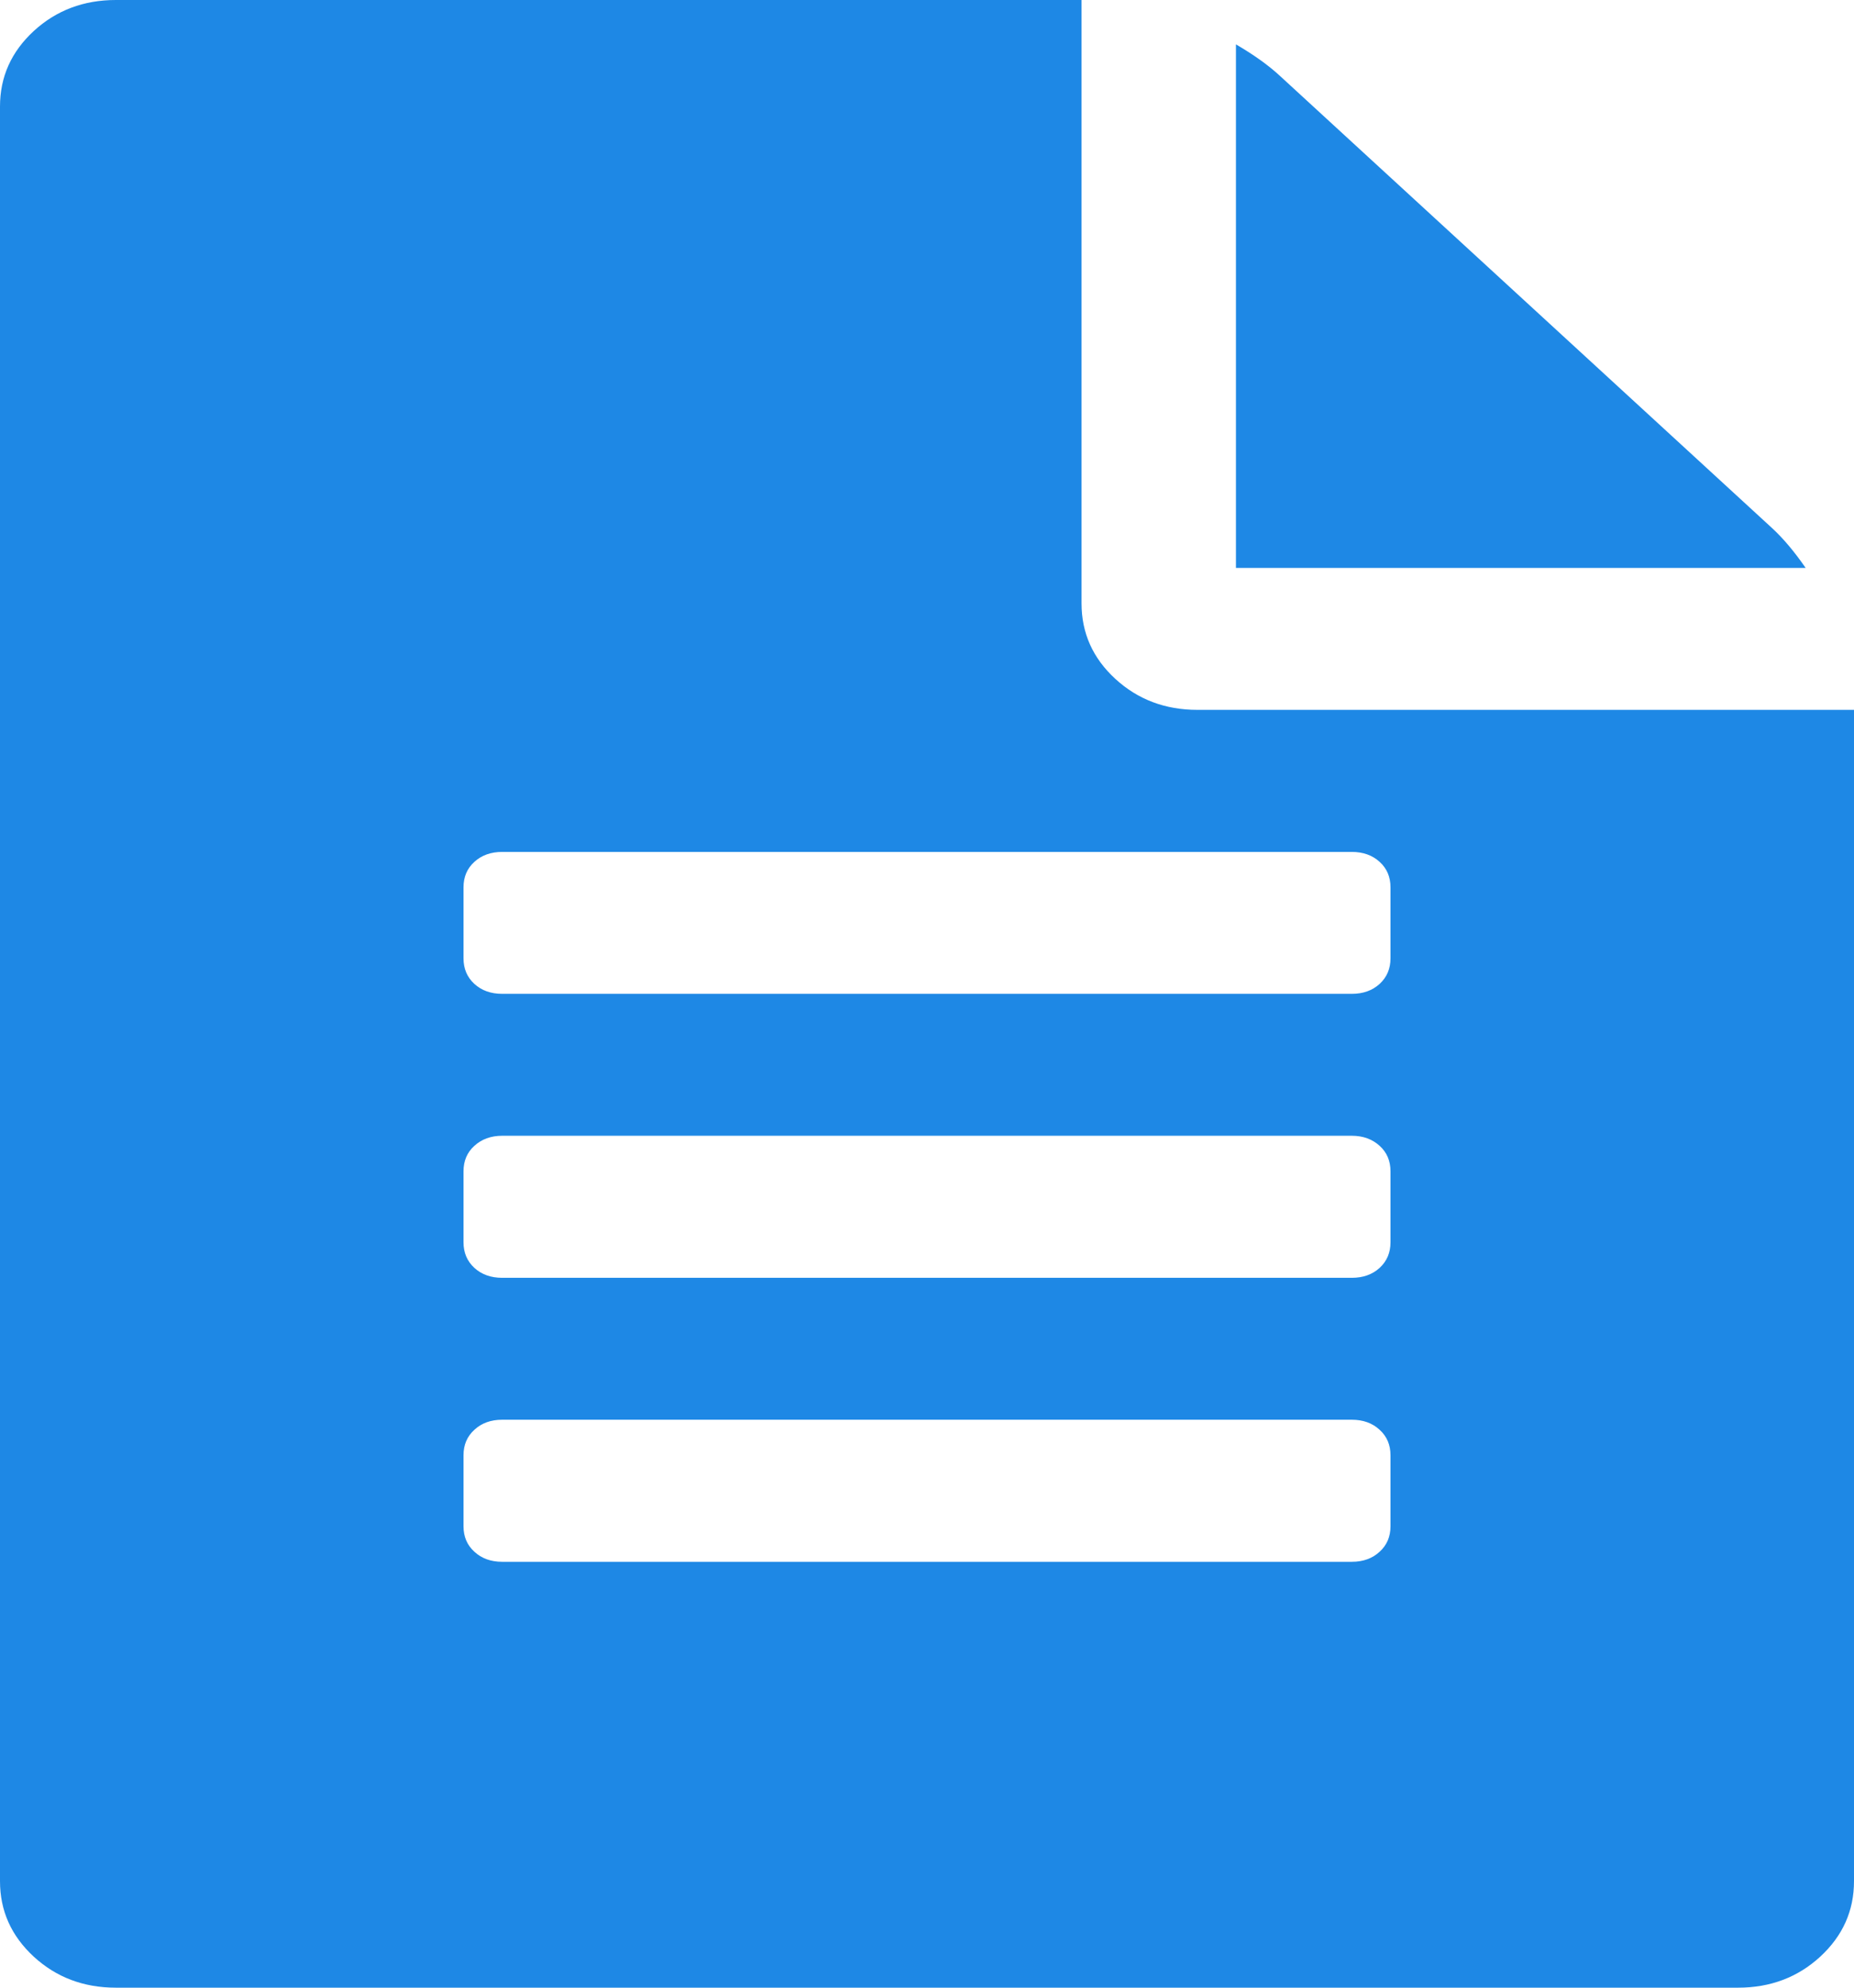 ﻿<?xml version="1.0" encoding="utf-8"?>
<svg version="1.1" xmlns:xlink="http://www.w3.org/1999/xlink" width="14px" height="15px" xmlns="http://www.w3.org/2000/svg">
  <g transform="matrix(1 0 0 1 -1991 -275 )">
    <path d="M 9.661 0.569  L 13.38 3.984  C 13.465 4.062  13.55 4.163  13.635 4.286  L 9.333 4.286  L 9.333 0.335  C 9.467 0.413  9.576 0.491  9.661 0.569  Z M 8.422 5.123  C 8.592 5.279  8.799 5.357  9.042 5.357  L 14 5.357  L 14 14.196  C 14 14.42  13.915 14.609  13.745 14.766  C 13.575 14.922  13.368 15  13.125 15  L 0.875 15  C 0.632 15  0.425 14.922  0.255 14.766  C 0.085 14.609  0 14.42  0 14.196  L 0 0.804  C 0 0.58  0.085 0.391  0.255 0.234  C 0.425 0.078  0.632 0  0.875 0  L 8.167 0  L 8.167 4.554  C 8.167 4.777  8.252 4.967  8.422 5.123  Z M 10.418 11.71  C 10.473 11.66  10.5 11.596  10.5 11.518  L 10.5 10.982  C 10.5 10.904  10.473 10.84  10.418 10.79  C 10.363 10.739  10.293 10.714  10.208 10.714  L 3.792 10.714  C 3.707 10.714  3.637 10.739  3.582 10.79  C 3.527 10.84  3.5 10.904  3.5 10.982  L 3.5 11.518  C 3.5 11.596  3.527 11.66  3.582 11.71  C 3.637 11.761  3.707 11.786  3.792 11.786  L 10.208 11.786  C 10.293 11.786  10.363 11.761  10.418 11.71  Z M 10.418 9.568  C 10.473 9.517  10.5 9.453  10.5 9.375  L 10.5 8.839  C 10.5 8.761  10.473 8.697  10.418 8.647  C 10.363 8.597  10.293 8.571  10.208 8.571  L 3.792 8.571  C 3.707 8.571  3.637 8.597  3.582 8.647  C 3.527 8.697  3.5 8.761  3.5 8.839  L 3.5 9.375  C 3.5 9.453  3.527 9.517  3.582 9.568  C 3.637 9.618  3.707 9.643  3.792 9.643  L 10.208 9.643  C 10.293 9.643  10.363 9.618  10.418 9.568  Z M 10.418 7.425  C 10.473 7.374  10.5 7.31  10.5 7.232  L 10.5 6.696  C 10.5 6.618  10.473 6.554  10.418 6.504  C 10.363 6.454  10.293 6.429  10.208 6.429  L 3.792 6.429  C 3.707 6.429  3.637 6.454  3.582 6.504  C 3.527 6.554  3.5 6.618  3.5 6.696  L 3.5 7.232  C 3.5 7.31  3.527 7.374  3.582 7.425  C 3.637 7.475  3.707 7.5  3.792 7.5  L 10.208 7.5  C 10.293 7.5  10.363 7.475  10.418 7.425  Z " fill-rule="nonzero" fill="#1e88e5" stroke="none" transform="matrix(1 0 0 1 1991 275 )" />
  </g>
</svg>